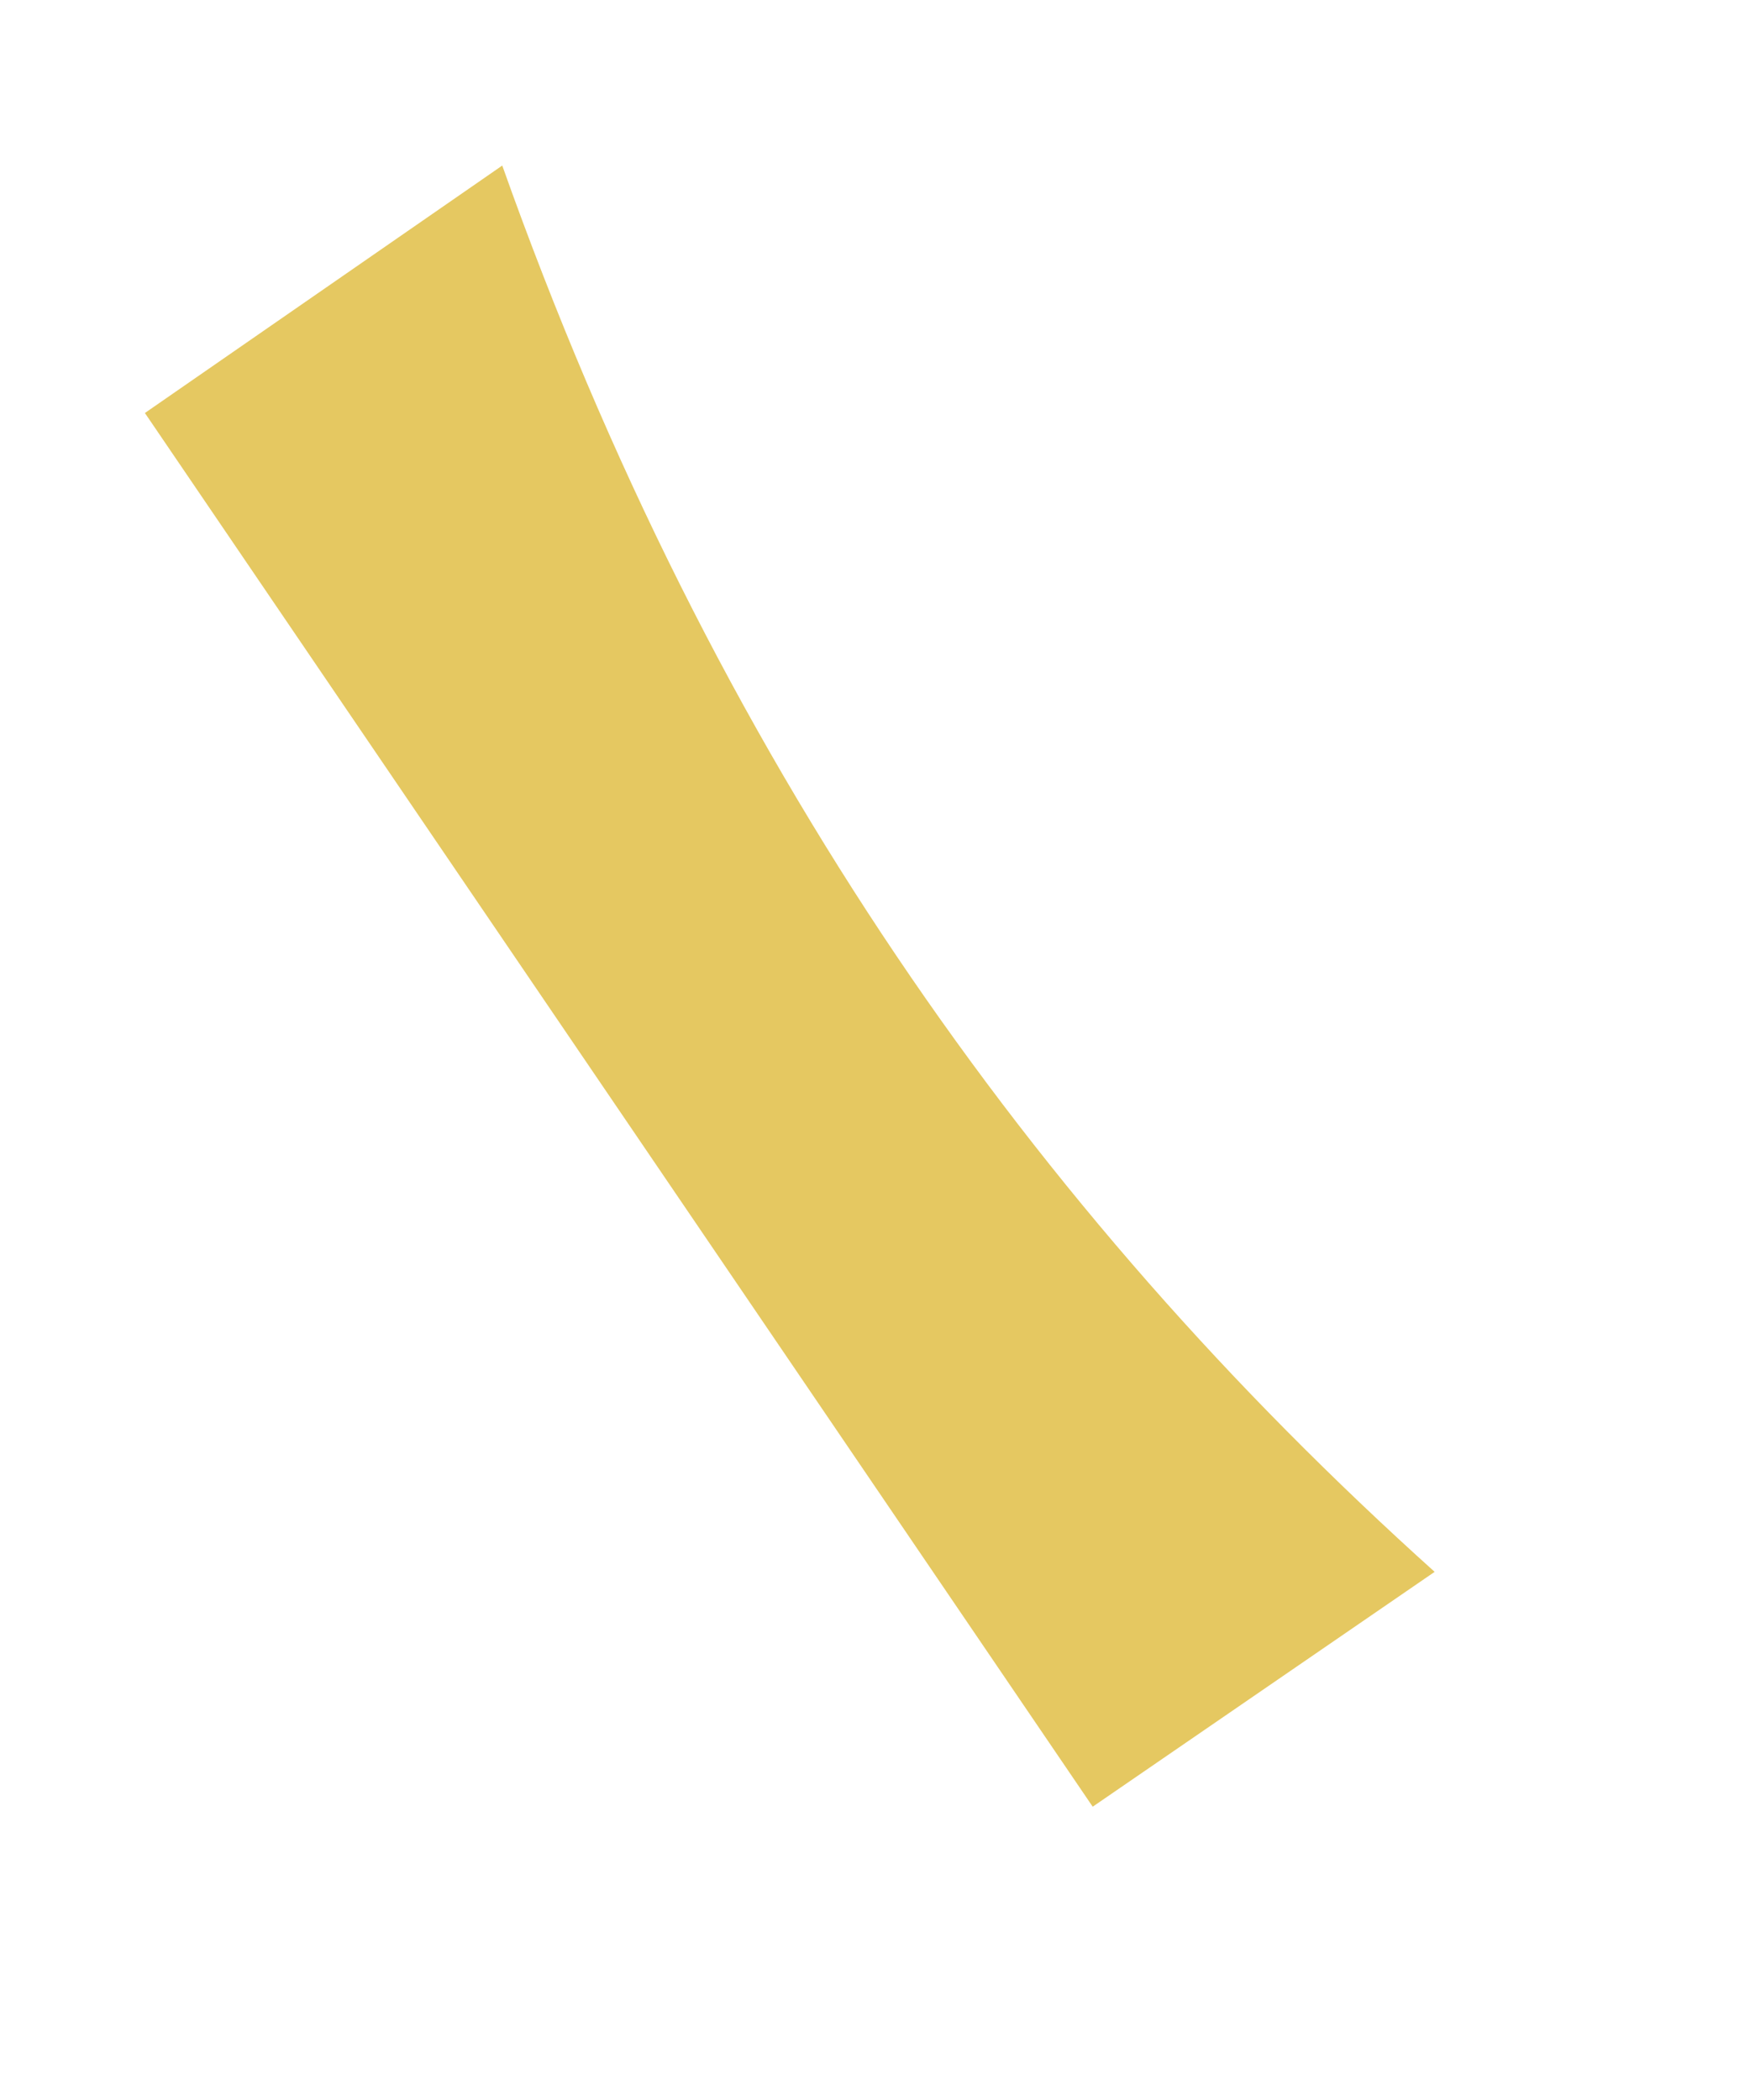 <svg width="5" height="6" viewBox="0 0 5 6" fill="none" xmlns="http://www.w3.org/2000/svg">
<path d="M0.414 1.18L3.122 5.162L4.099 4.491C2.945 3.453 2.039 2.173 1.435 0.473L0.414 1.18Z" fill="#E5C861"/>
</svg>
